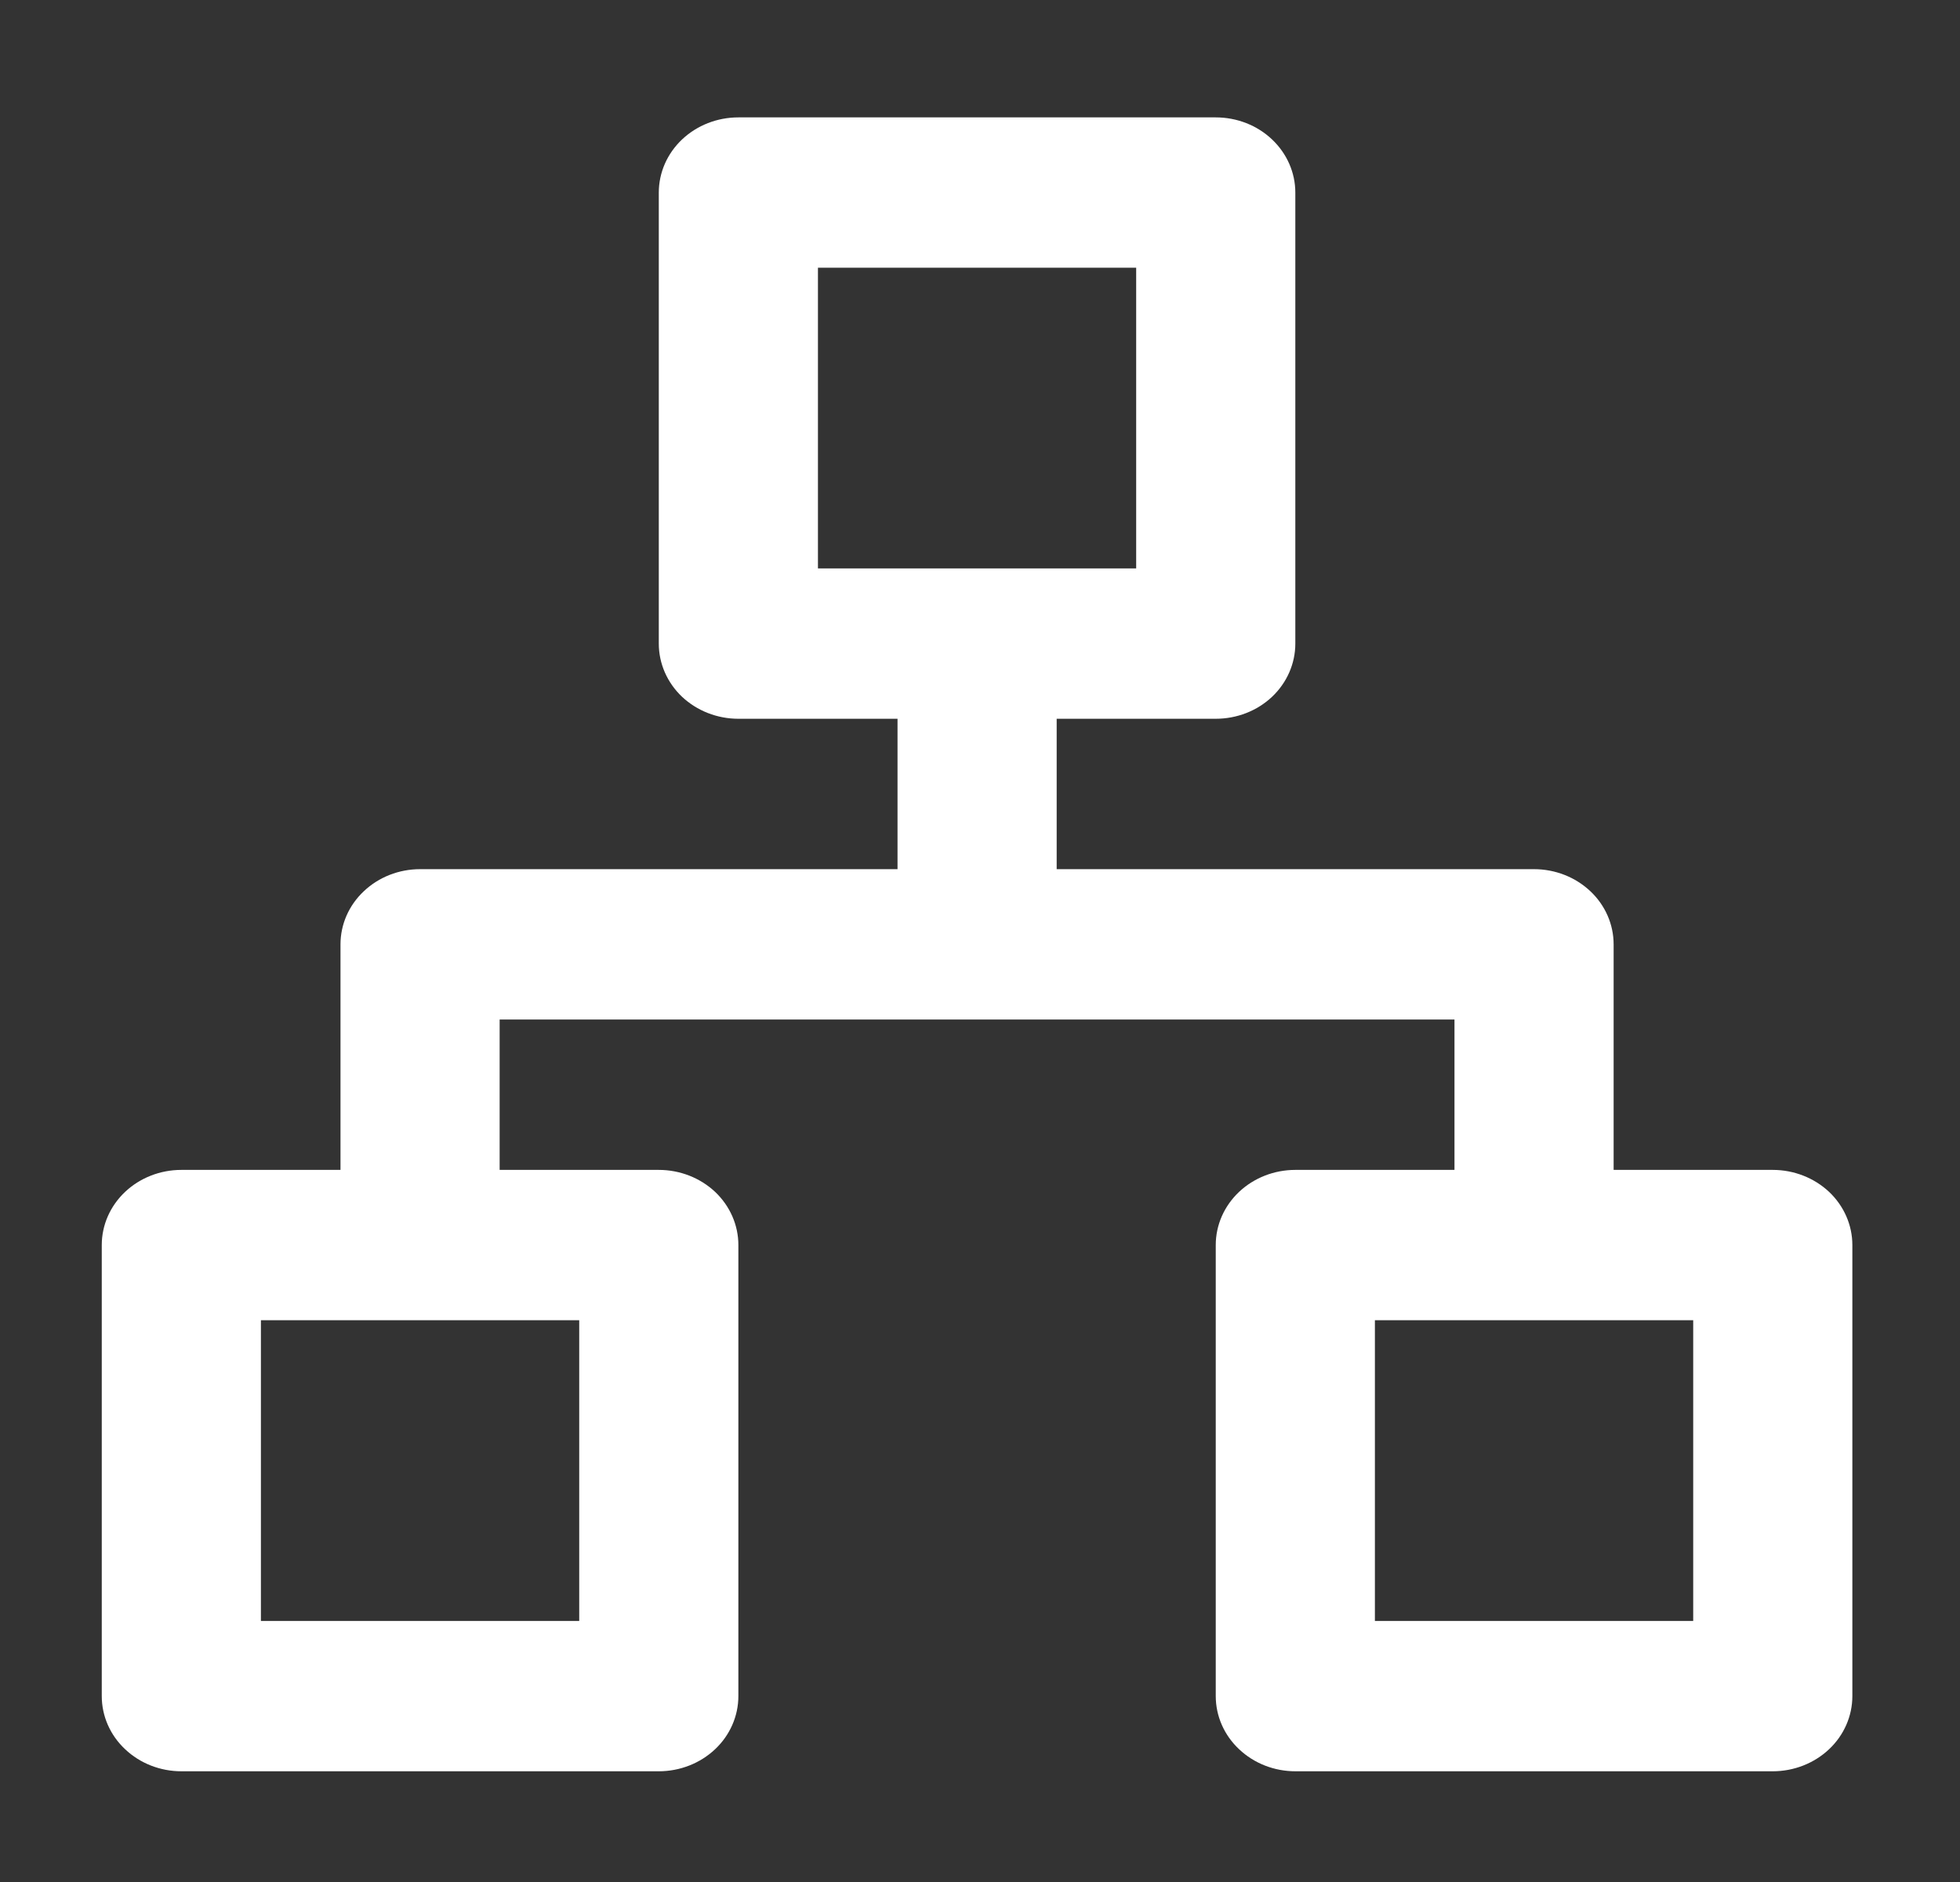 <svg width="25" height="24" viewBox="0 0 25 24" fill="none" xmlns="http://www.w3.org/2000/svg">
<rect x="0" y="0" width="25" height="24" fill="#333333" stroke="none"/>
<path d="M22.612 14.919H20.582V12.043C20.582 11.788 20.475 11.544 20.285 11.365C20.094 11.185 19.836 11.084 19.567 11.084H13.478V9.166H15.507C15.777 9.166 16.035 9.065 16.225 8.886C16.415 8.706 16.522 8.462 16.522 8.208V2.456C16.522 2.201 16.415 1.958 16.225 1.778C16.035 1.598 15.777 1.497 15.507 1.497H9.418C9.149 1.497 8.891 1.598 8.7 1.778C8.51 1.958 8.403 2.201 8.403 2.456V8.208C8.403 8.462 8.51 8.706 8.7 8.886C8.891 9.065 9.149 9.166 9.418 9.166H11.448V11.084H5.358C5.089 11.084 4.831 11.185 4.641 11.365C4.45 11.544 4.343 11.788 4.343 12.043V14.919H2.313C2.044 14.919 1.786 15.02 1.596 15.199C1.405 15.379 1.298 15.623 1.298 15.877V21.629C1.298 21.884 1.405 22.128 1.596 22.307C1.786 22.487 2.044 22.588 2.313 22.588H8.403C8.672 22.588 8.93 22.487 9.121 22.307C9.311 22.128 9.418 21.884 9.418 21.629V15.877C9.418 15.623 9.311 15.379 9.121 15.199C8.93 15.02 8.672 14.919 8.403 14.919H6.373V13.001H18.552V14.919H16.522C16.253 14.919 15.995 15.02 15.805 15.199C15.614 15.379 15.507 15.623 15.507 15.877V21.629C15.507 21.884 15.614 22.128 15.805 22.307C15.995 22.487 16.253 22.588 16.522 22.588H22.612C22.881 22.588 23.139 22.487 23.33 22.307C23.52 22.128 23.627 21.884 23.627 21.629V15.877C23.627 15.623 23.52 15.379 23.33 15.199C23.139 15.02 22.881 14.919 22.612 14.919ZM7.388 16.836V20.671H3.328V16.836H7.388ZM10.433 7.249V3.414H14.492V7.249H10.433ZM21.597 20.671H17.537V16.836H21.597V20.671Z" fill="white"/>
</svg>
